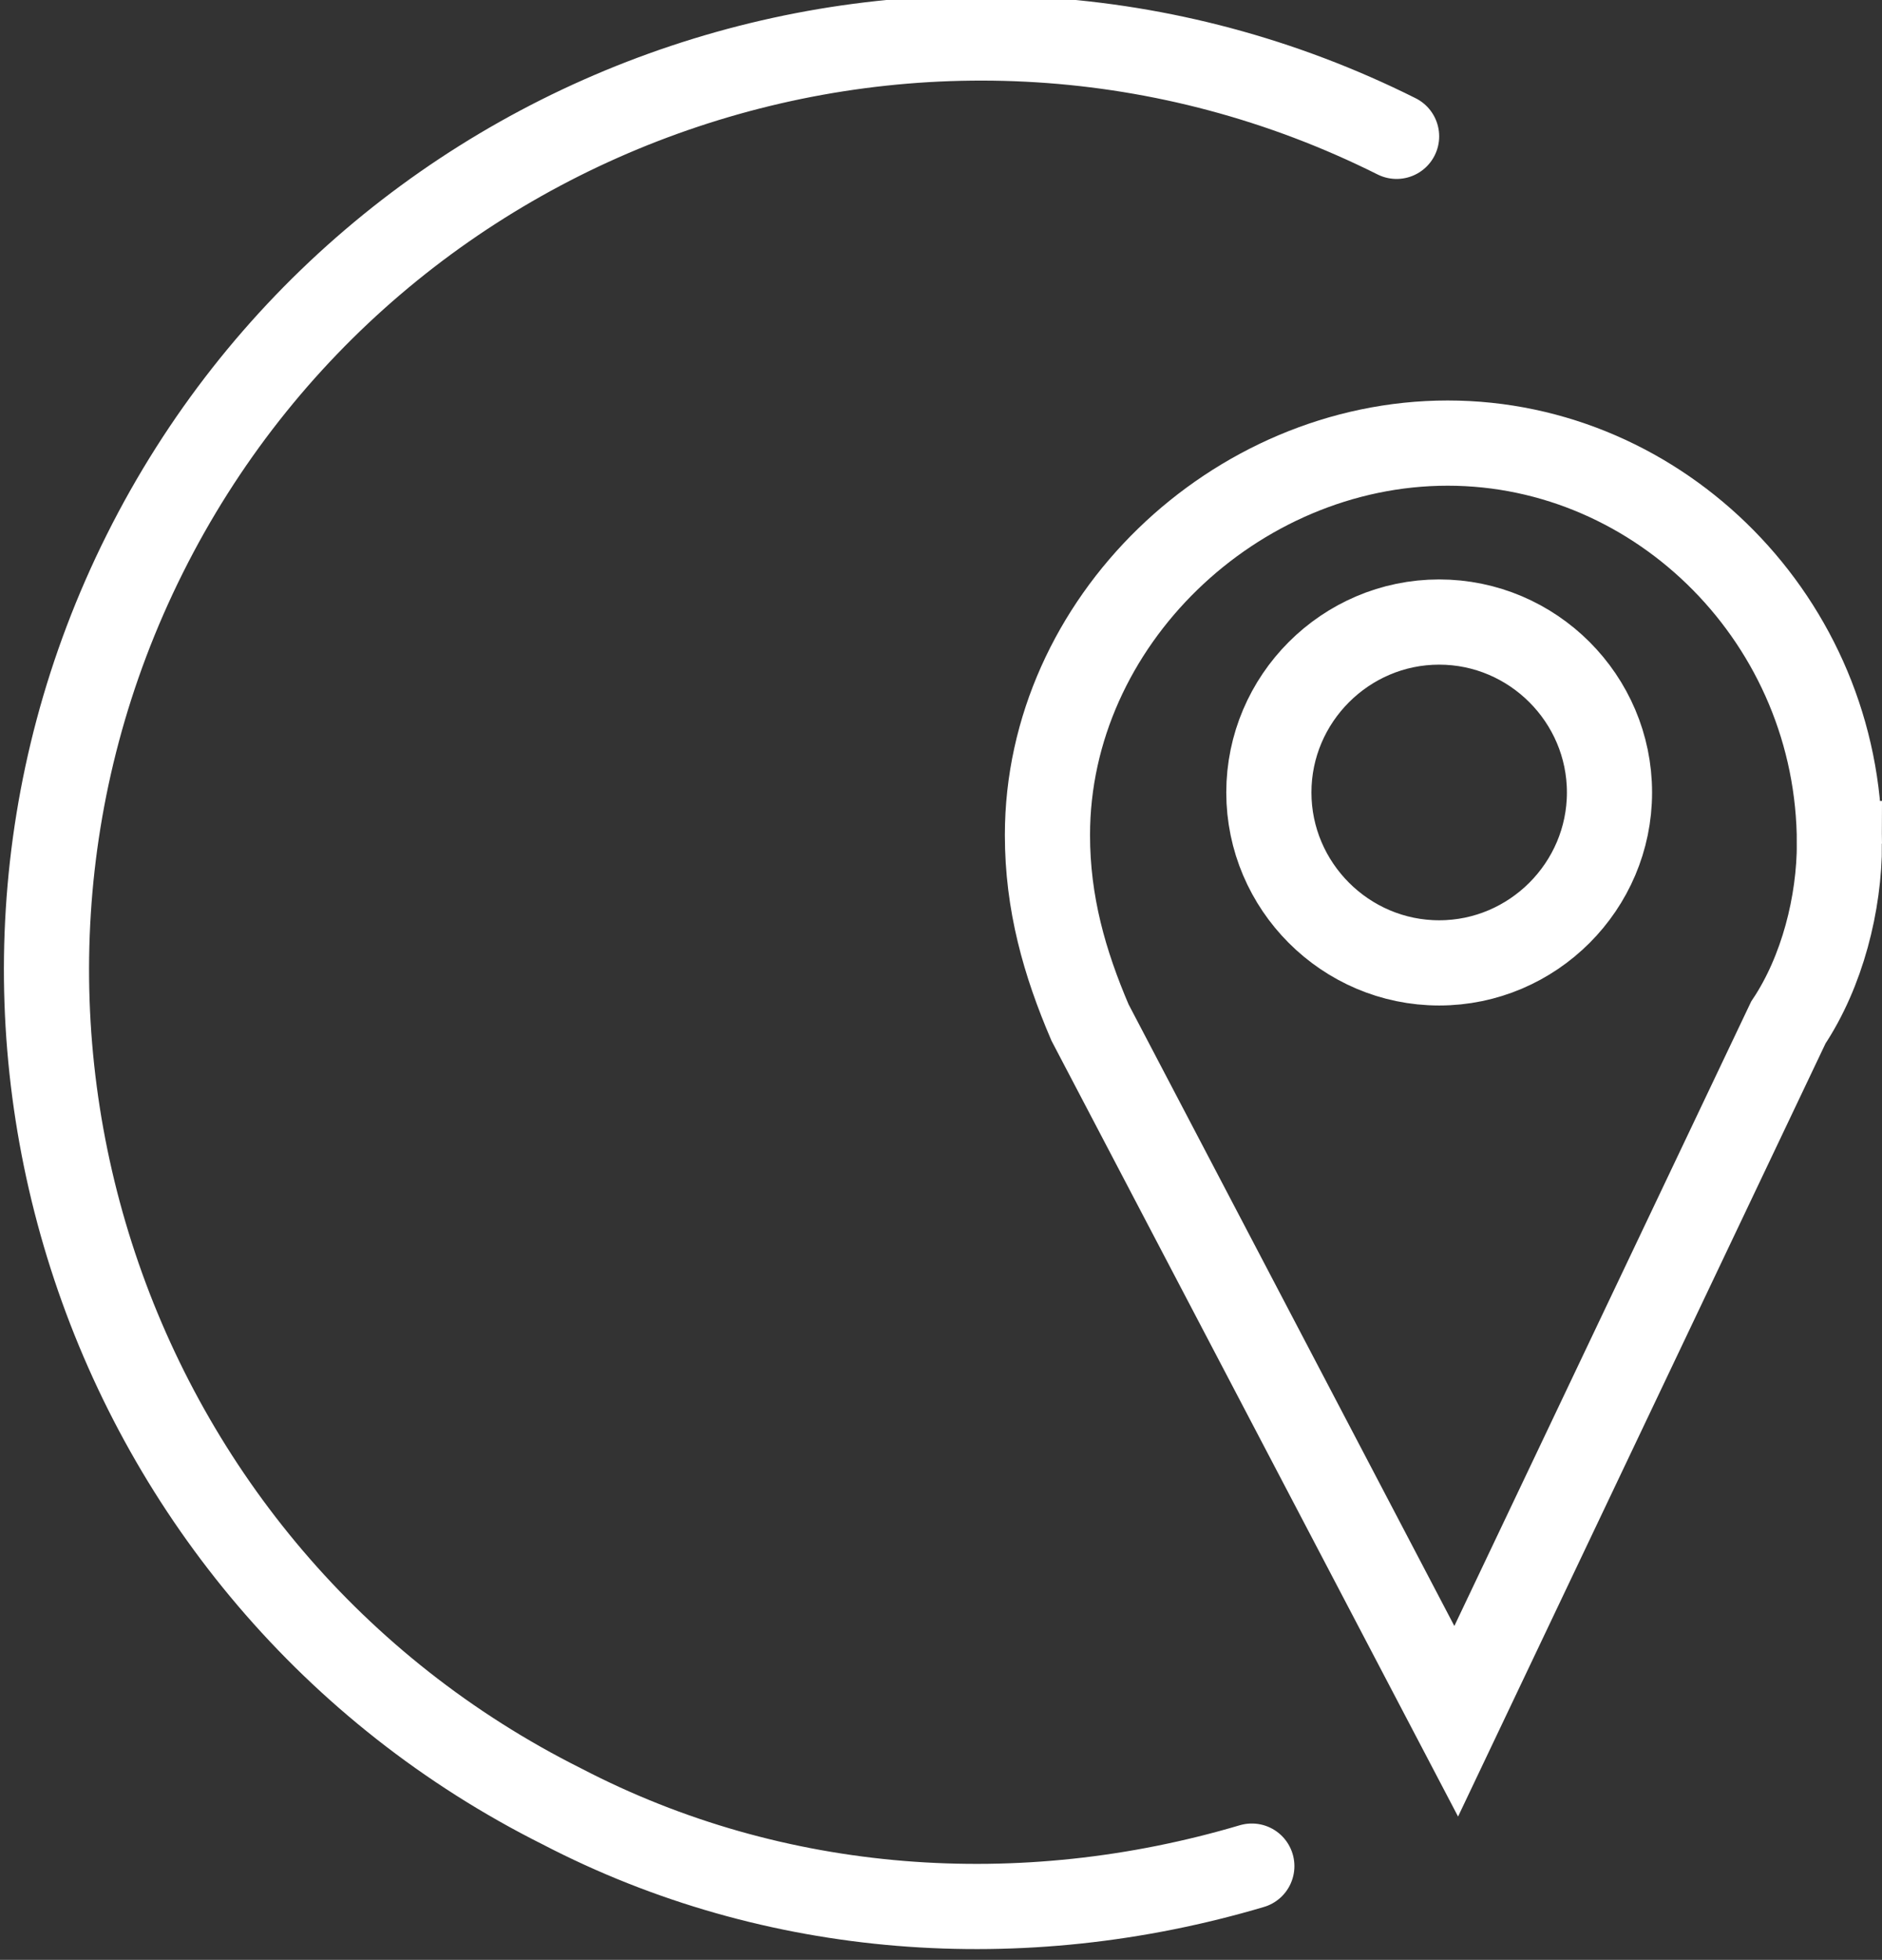 <svg xmlns="http://www.w3.org/2000/svg" id="Layer_1" viewBox="0 0 22.1 23">
    <rect x="0" y="0" width="22.1" height="23" fill="#333333" stroke="none"/>
    <style>
        .st0{fill:none;stroke:#fff;stroke-linecap:round;stroke-miterlimit:10}
    </style>
    <g id="Layer_2_1_">
        <g id="firewall">
            <g id="destination">
                <path d="M16.4 1.6C11-1.1 4.4 1.1 1.7 6.5s-.5 12 4.9 14.7c2.5 1.3 5.4 1.5 8.1.7" class="st0"/>
                <path d="M21.6 9.9c0-2.6-2.1-4.7-4.6-4.7s-4.7 2.1-4.7 4.6c0 .8.2 1.5.5 2.2l4.3 8.2L21 12c.4-.6.6-1.4.6-2.1zm-4.7-2.6c1.1 0 2 .9 2 2s-.9 2-2 2-2-.9-2-2 .9-2 2-2z" class="st0"/>
            </g>
        </g>
    </g>
</svg>
